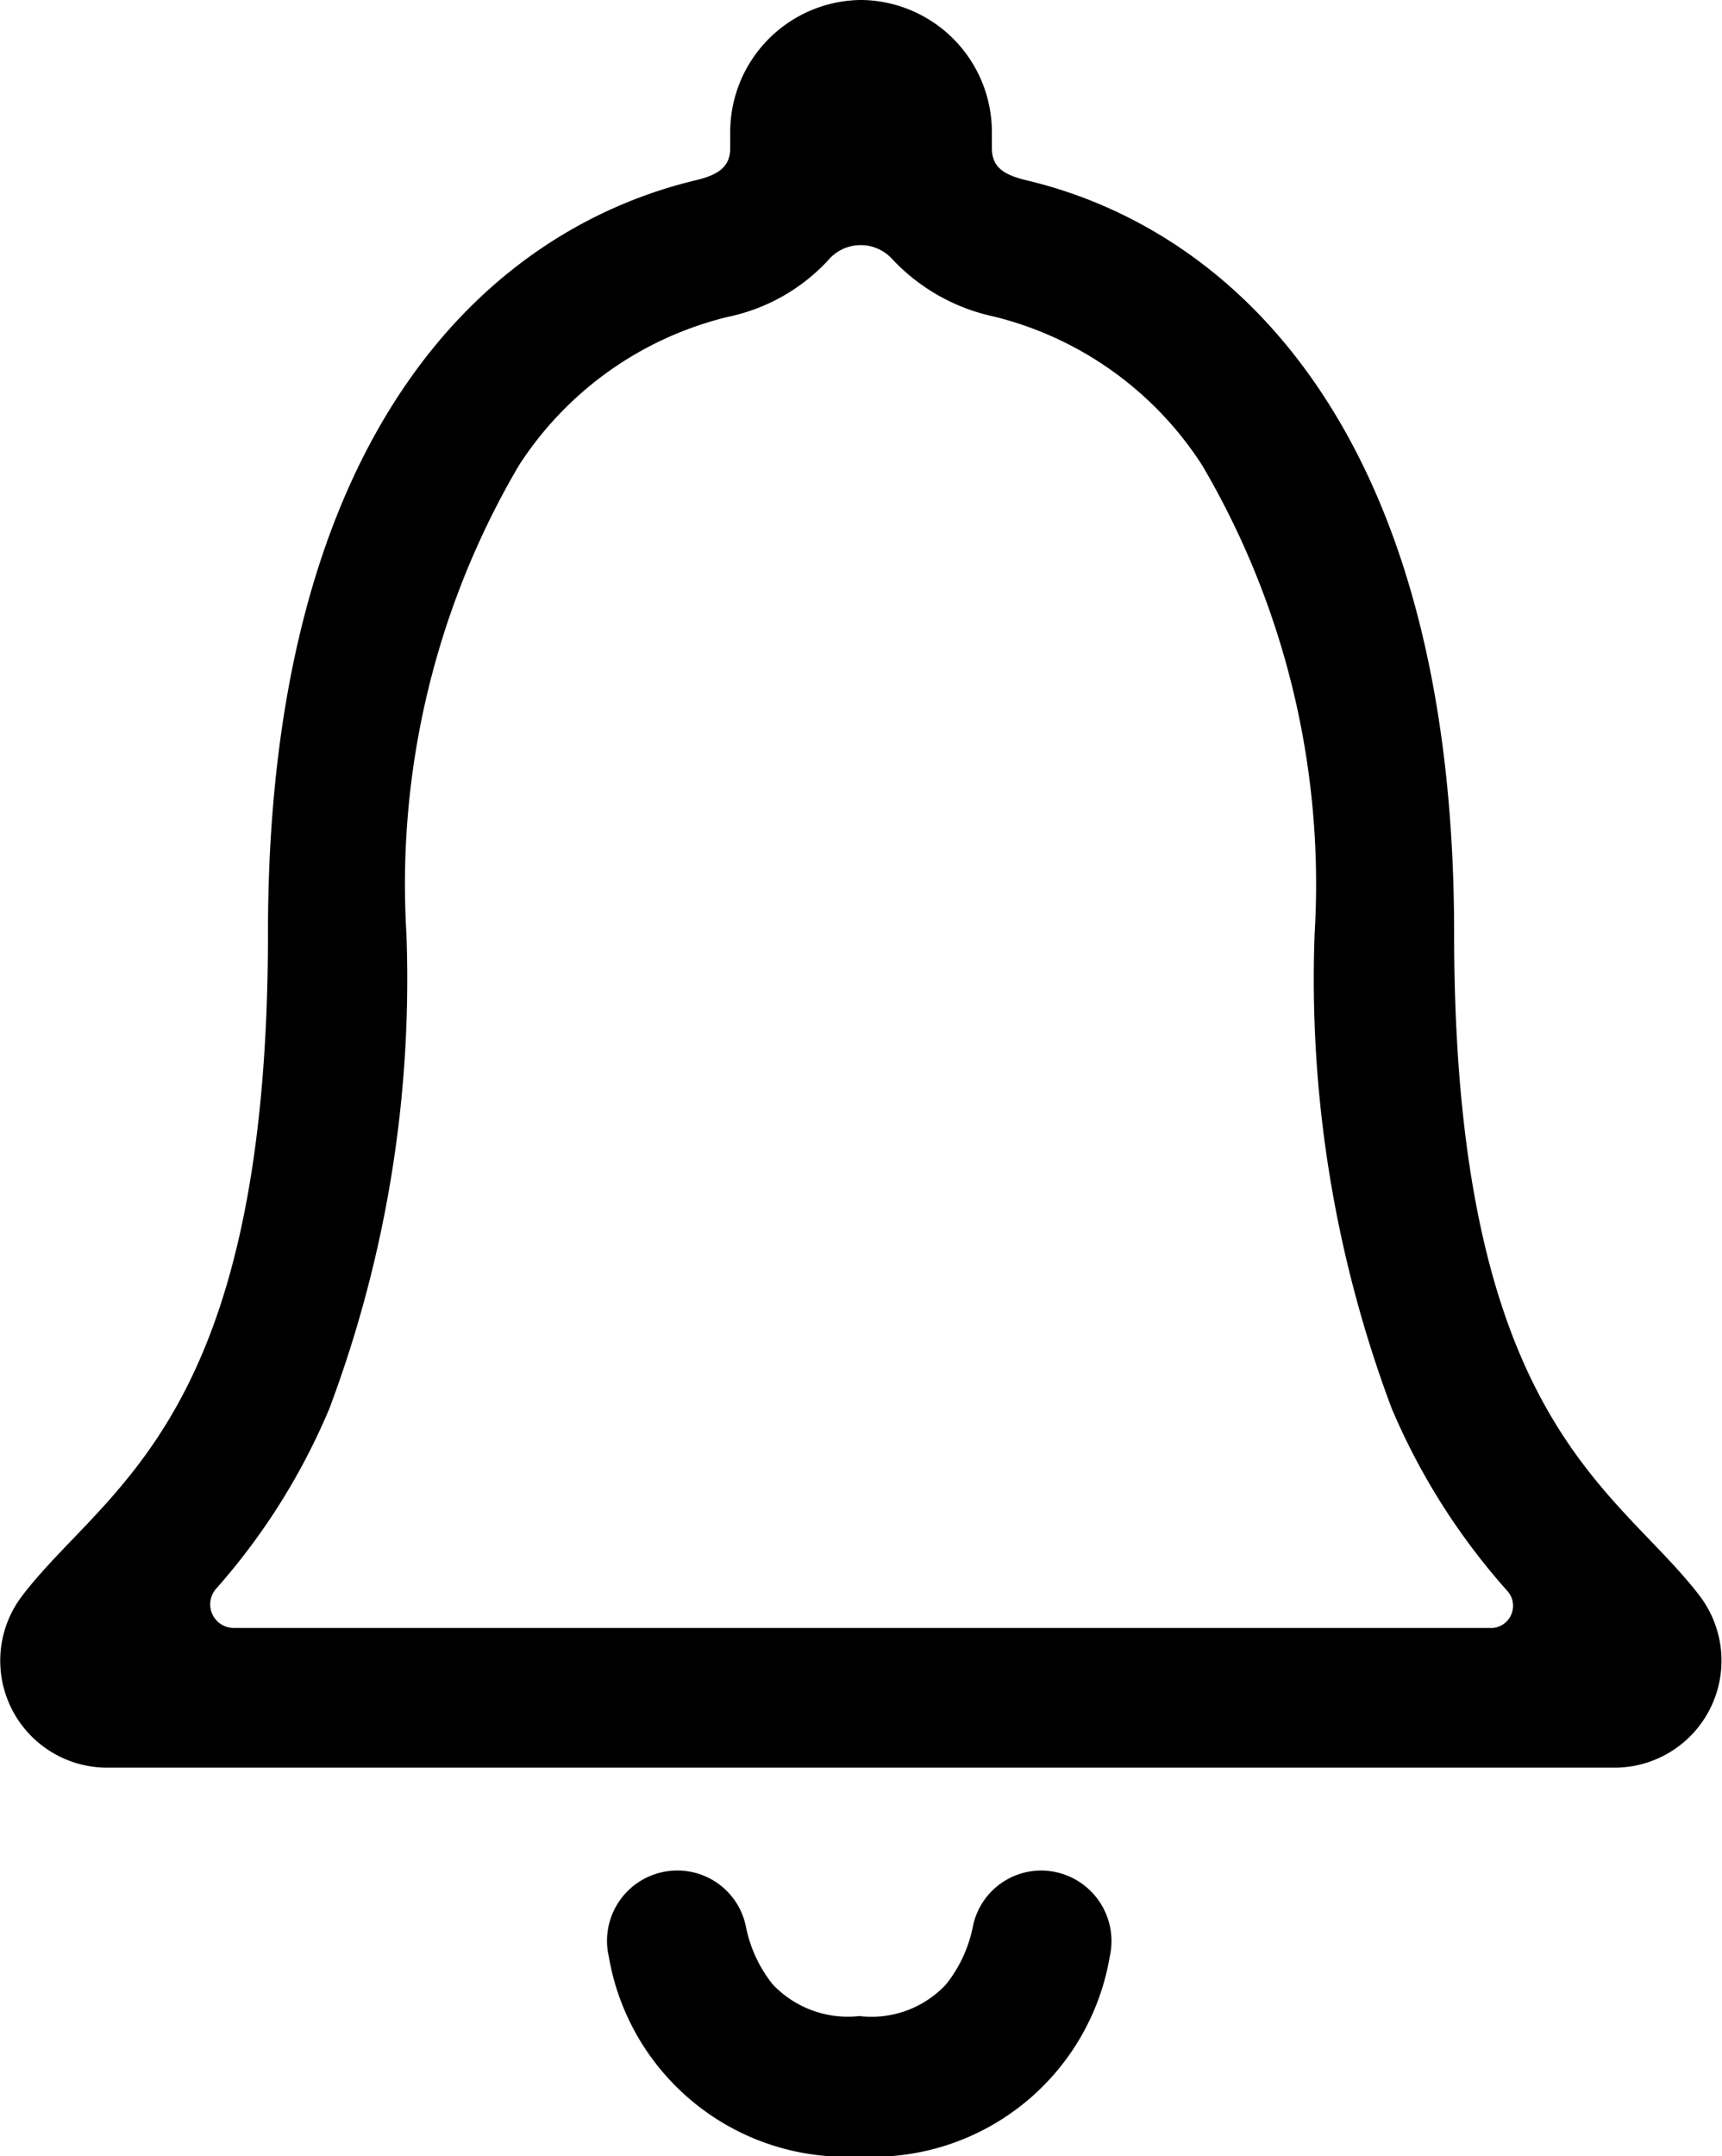 <svg xmlns="http://www.w3.org/2000/svg" width="18.038" height="22.577" viewBox="0 0 18.038 22.577">
  <g id="Icon_ionic-ios-notifications-outline" data-name="Icon ionic-ios-notifications-outline" transform="translate(-6.775 -3.93)">
    <path id="Path_58066" data-name="Path 58066" d="M19.25,28.336a.731.731,0,0,0-.717.576,1.414,1.414,0,0,1-.282.615,1.067,1.067,0,0,1-.909.333,1.084,1.084,0,0,1-.909-.333,1.414,1.414,0,0,1-.282-.615.731.731,0,0,0-.717-.576h0a.736.736,0,0,0-.717.9,2.521,2.521,0,0,0,2.624,2.094,2.517,2.517,0,0,0,2.624-2.094.739.739,0,0,0-.717-.9Z" transform="translate(-1.565 -4.819)"/>
    <path id="Path_58067" data-name="Path 58067" d="M24.586,20.65c-.869-1.146-2.579-1.817-2.579-6.946,0-5.265-2.325-7.381-4.492-7.889-.2-.051-.35-.119-.35-.333V5.319A1.384,1.384,0,0,0,15.812,3.93h-.034a1.384,1.384,0,0,0-1.354,1.388v.164c0,.209-.147.282-.35.333C11.9,6.329,9.582,8.439,9.582,13.7c0,5.129-1.71,5.8-2.579,6.946a1.12,1.12,0,0,0,.9,1.794H23.706A1.121,1.121,0,0,0,24.586,20.65Zm-2.2.327H9.226a.247.247,0,0,1-.186-.412,6.836,6.836,0,0,0,1.185-1.885,12.788,12.788,0,0,0,.807-4.977,8.654,8.654,0,0,1,1.179-4.9A3.621,3.621,0,0,1,14.4,7.248a1.978,1.978,0,0,0,1.05-.593.446.446,0,0,1,.672-.011,2.044,2.044,0,0,0,1.061.6,3.621,3.621,0,0,1,2.184,1.557,8.654,8.654,0,0,1,1.179,4.9,12.788,12.788,0,0,0,.807,4.977,6.914,6.914,0,0,0,1.213,1.913A.233.233,0,0,1,22.386,20.978Z"/>
  </g>
</svg>
